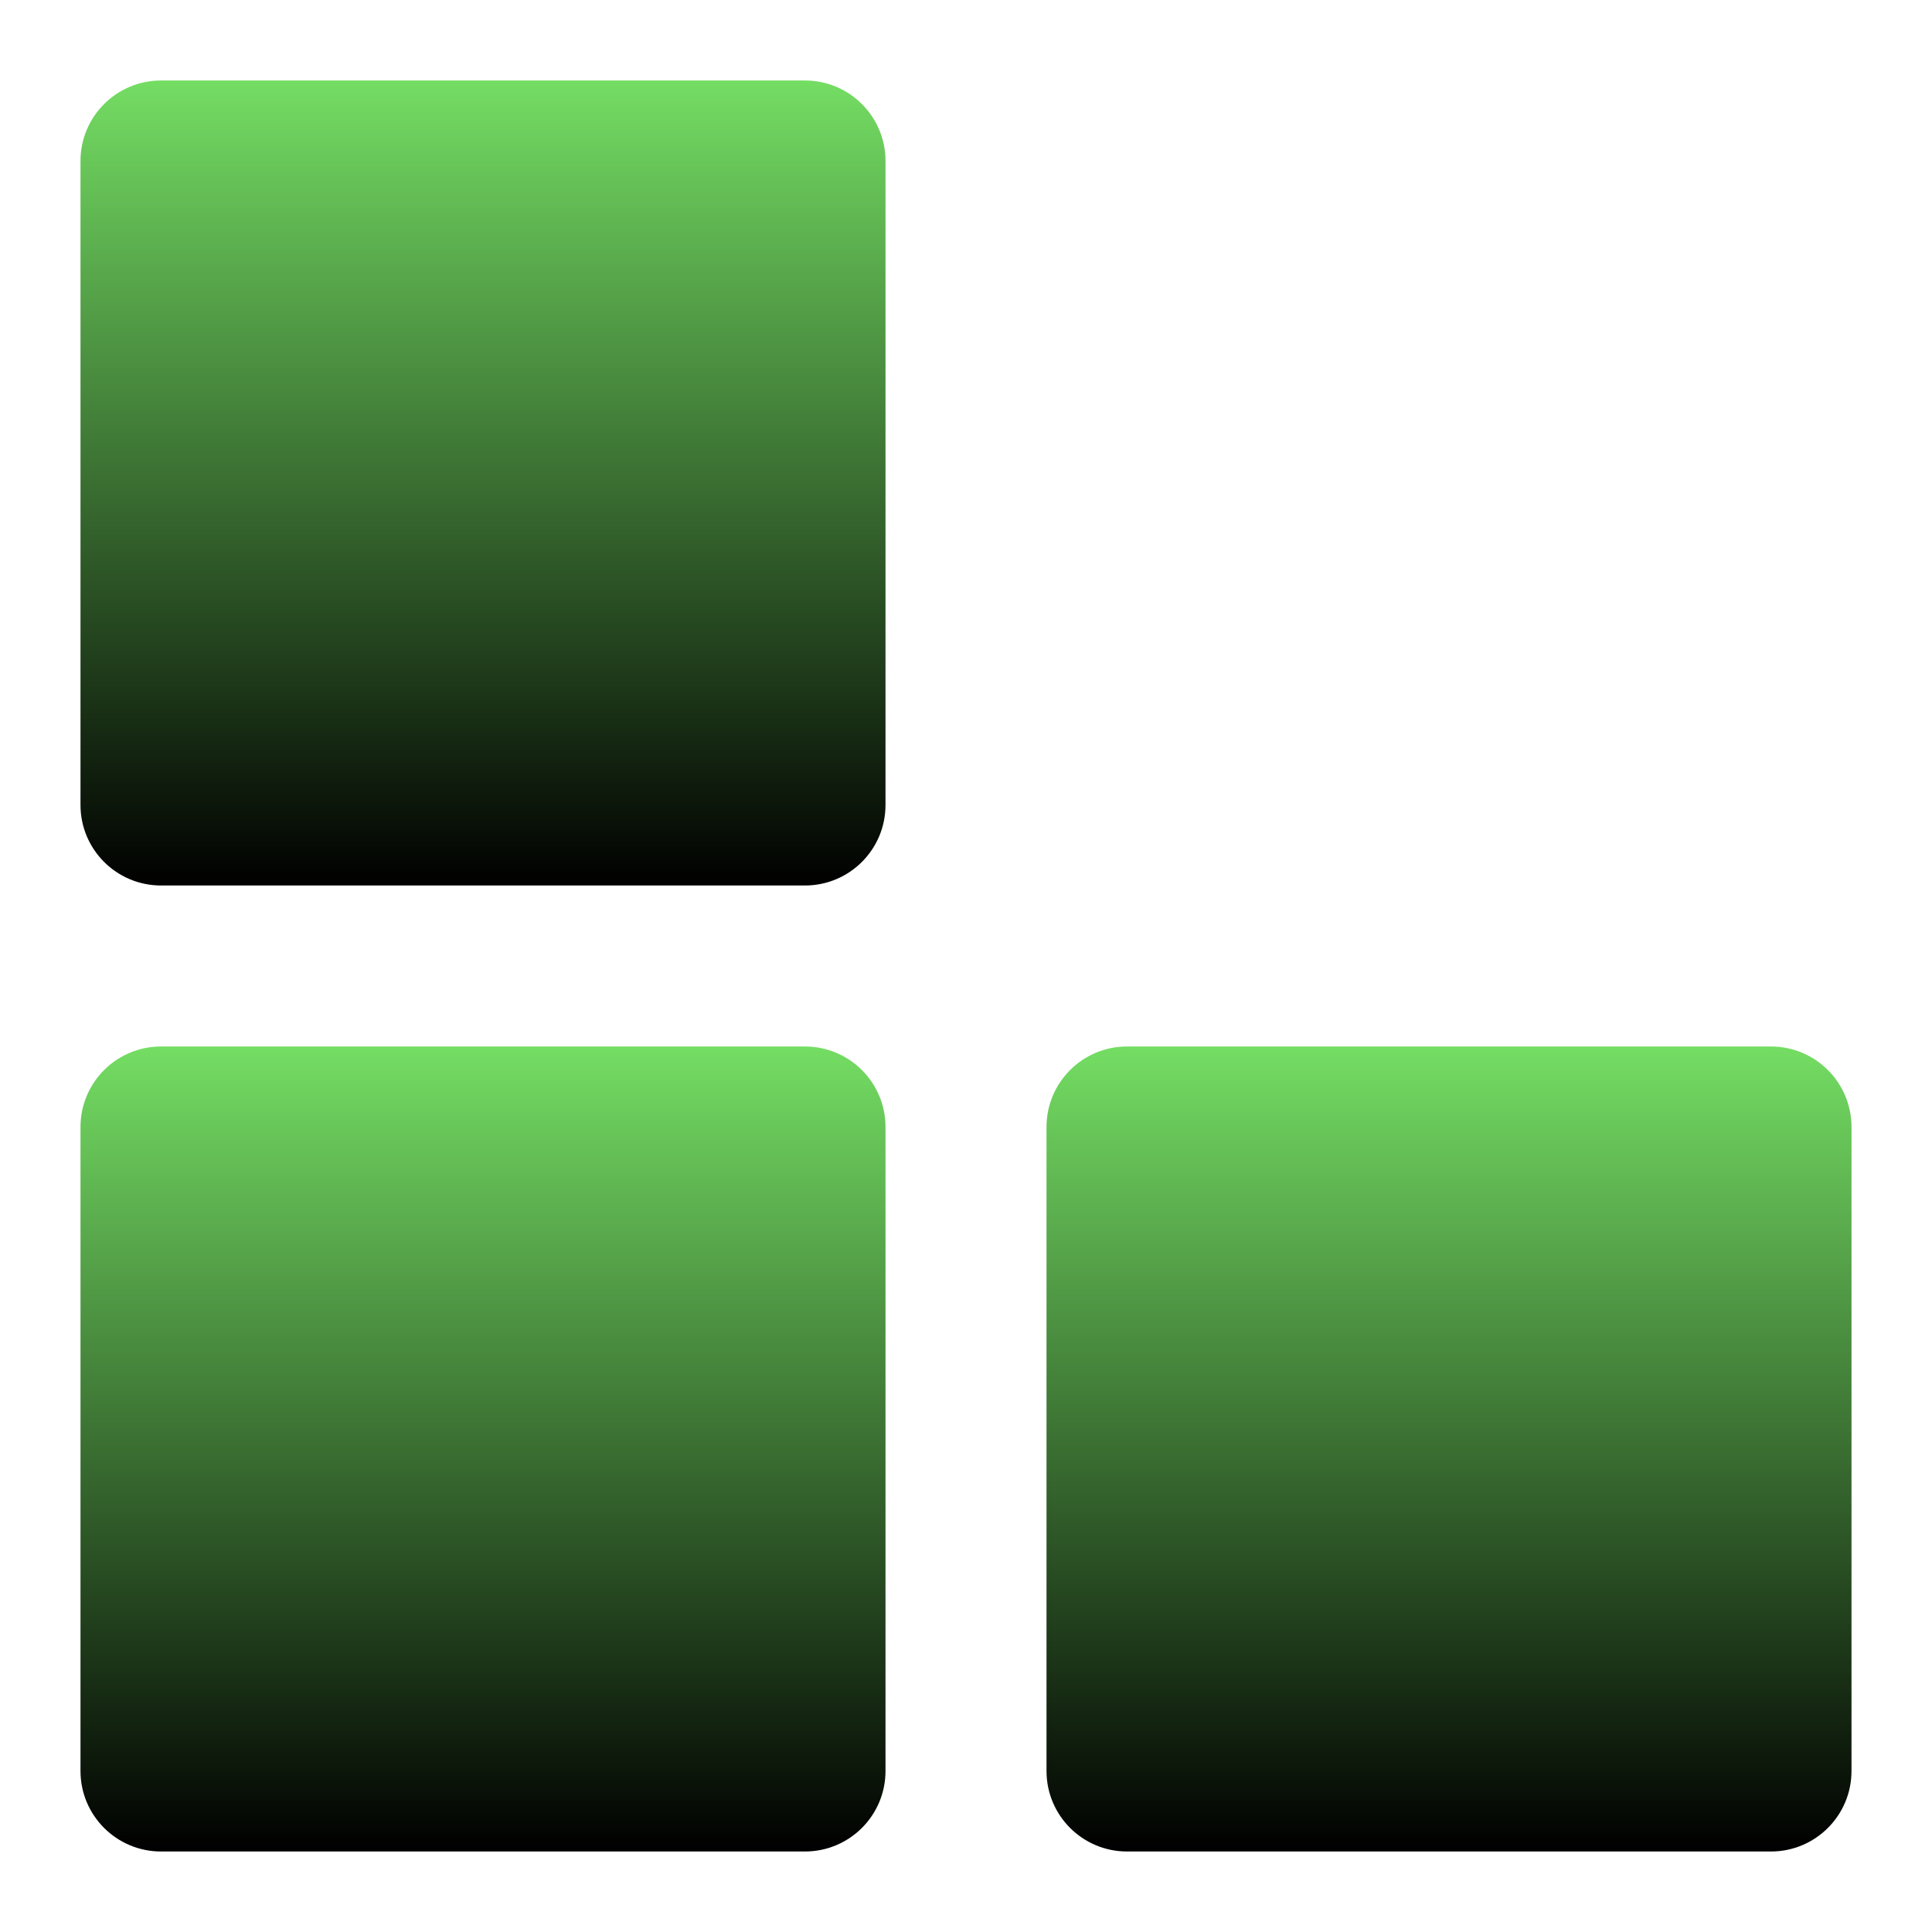 <svg width="164" height="164" viewBox="0 0 164 164" fill="none" xmlns="http://www.w3.org/2000/svg">
<path d="M68.333 6.833H13.667C9.893 6.833 6.833 9.892 6.833 13.666V68.333C6.833 72.107 9.893 75.166 13.667 75.166H68.333C72.107 75.166 75.167 72.107 75.167 68.333V13.666C75.167 9.892 72.107 6.833 68.333 6.833Z" fill="url(#paint0_linear_173_478)"/>
<path d="M68.333 88.833H13.667C9.893 88.833 6.833 91.892 6.833 95.666V150.333C6.833 154.107 9.893 157.166 13.667 157.166H68.333C72.107 157.166 75.167 154.107 75.167 150.333V95.666C75.167 91.892 72.107 88.833 68.333 88.833Z" fill="url(#paint1_linear_173_478)"/>
<path d="M150.333 88.833H95.667C91.893 88.833 88.834 91.892 88.834 95.666V150.333C88.834 154.107 91.893 157.166 95.667 157.166H150.333C154.107 157.166 157.167 154.107 157.167 150.333V95.666C157.167 91.892 154.107 88.833 150.333 88.833Z" fill="url(#paint2_linear_173_478)"/>
<defs>
<linearGradient id="paint0_linear_173_478" x1="41" y1="6.833" x2="41" y2="75.166" gradientUnits="userSpaceOnUse">
<stop stop-color="#74DD63"/>
<stop offset="1"/>
</linearGradient>
<linearGradient id="paint1_linear_173_478" x1="41" y1="88.833" x2="41" y2="157.166" gradientUnits="userSpaceOnUse">
<stop stop-color="#74DD63"/>
<stop offset="1"/>
</linearGradient>
<linearGradient id="paint2_linear_173_478" x1="123" y1="88.833" x2="123" y2="157.166" gradientUnits="userSpaceOnUse">
<stop stop-color="#74DD63"/>
<stop offset="1"/>
</linearGradient>
</defs>
</svg>
